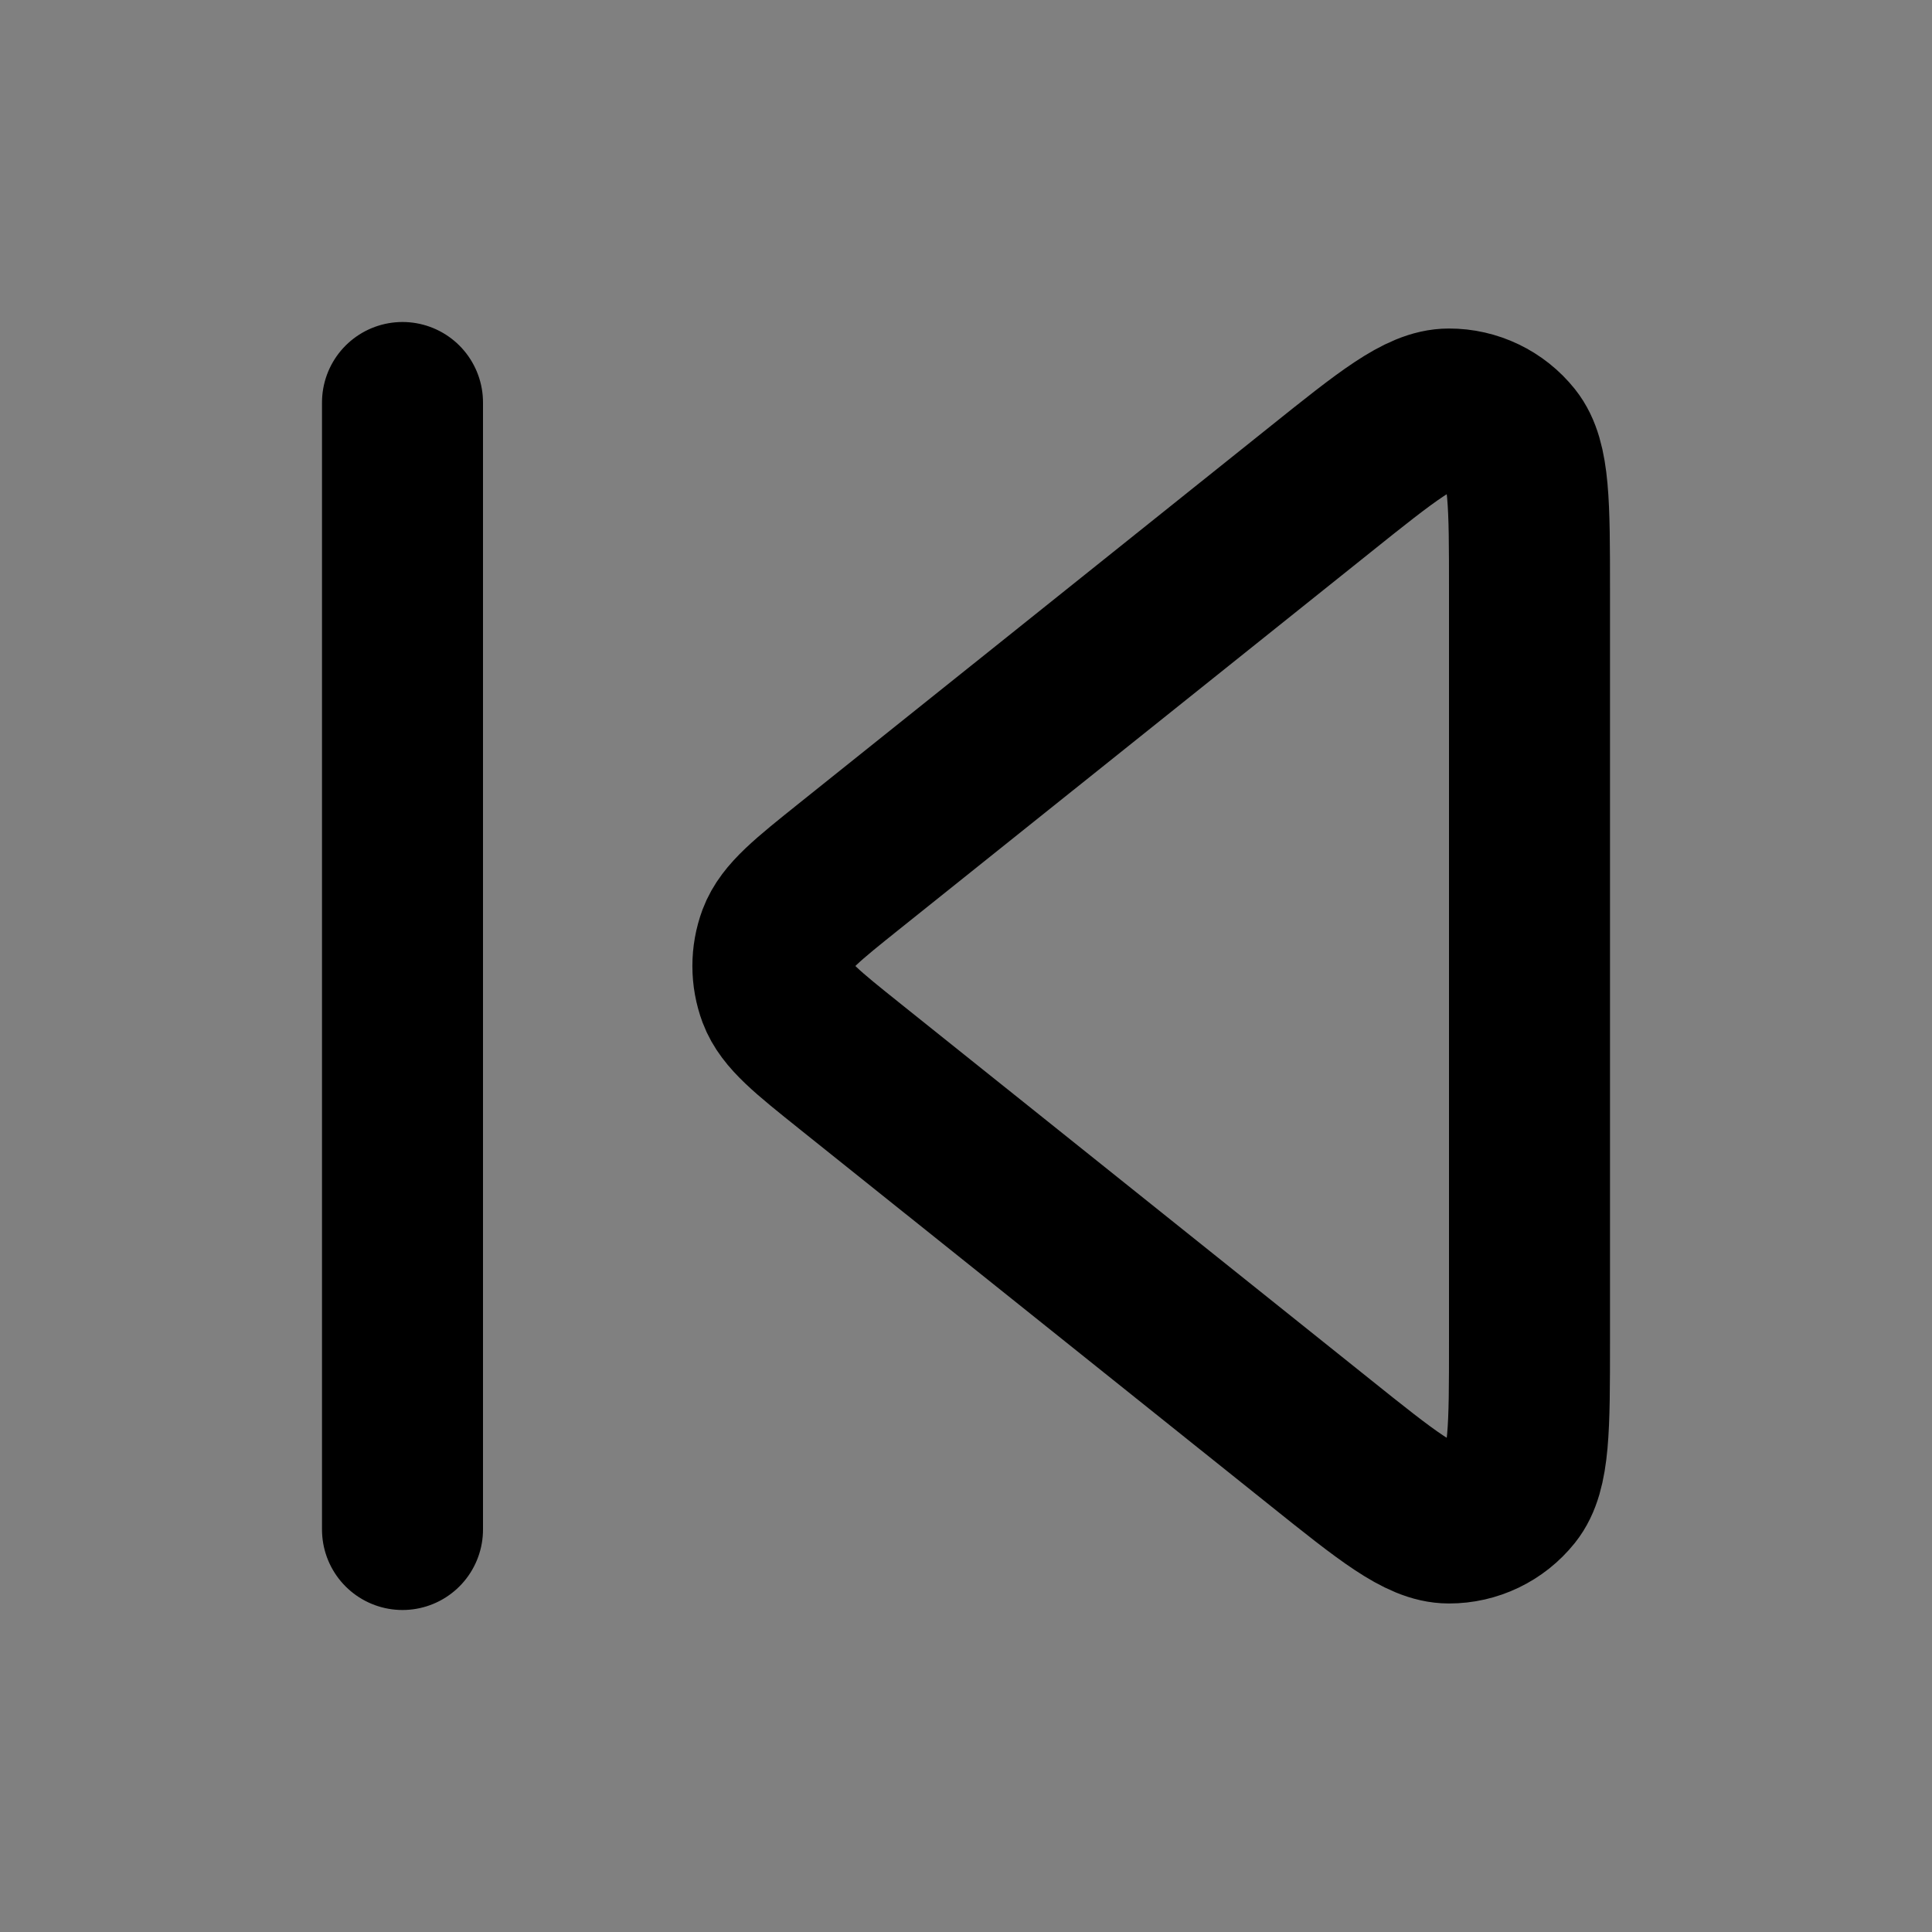 <svg width="24" height="24" viewBox="0 0 24 24" fill="none" xmlns="http://www.w3.org/2000/svg">
<rect x="0" y="0" width="24" height="24" fill="#808080" stroke="none"/>
<path d="M19 16.671C19 17.737 19 18.27 18.782 18.543C18.592 18.781 18.303 18.92 17.999 18.919C17.649 18.919 17.233 18.586 16.401 17.92L10.562 13.249C10.028 12.822 9.761 12.609 9.664 12.351C9.58 12.125 9.58 11.875 9.664 11.649C9.761 11.391 10.028 11.178 10.562 10.751L16.401 6.08C17.233 5.414 17.649 5.081 17.999 5.081C18.303 5.08 18.592 5.219 18.782 5.457C19 5.73 19 6.263 19 7.329V16.671Z" fill="white" fill-opacity="0.01"/>
<path d="M5 19V5M16.401 6.08L10.562 10.751C10.028 11.178 9.761 11.391 9.664 11.649C9.58 11.875 9.58 12.125 9.664 12.351C9.761 12.609 10.028 12.822 10.562 13.249L16.401 17.92C17.233 18.586 17.649 18.919 17.999 18.919C18.303 18.92 18.592 18.781 18.782 18.543C19 18.27 19 17.737 19 16.671V7.329C19 6.263 19 5.73 18.782 5.457C18.592 5.219 18.303 5.08 17.999 5.081C17.649 5.081 17.233 5.414 16.401 6.08Z" stroke="current" stroke-width="2" stroke-linecap="round" stroke-linejoin="round"/>
</svg>
